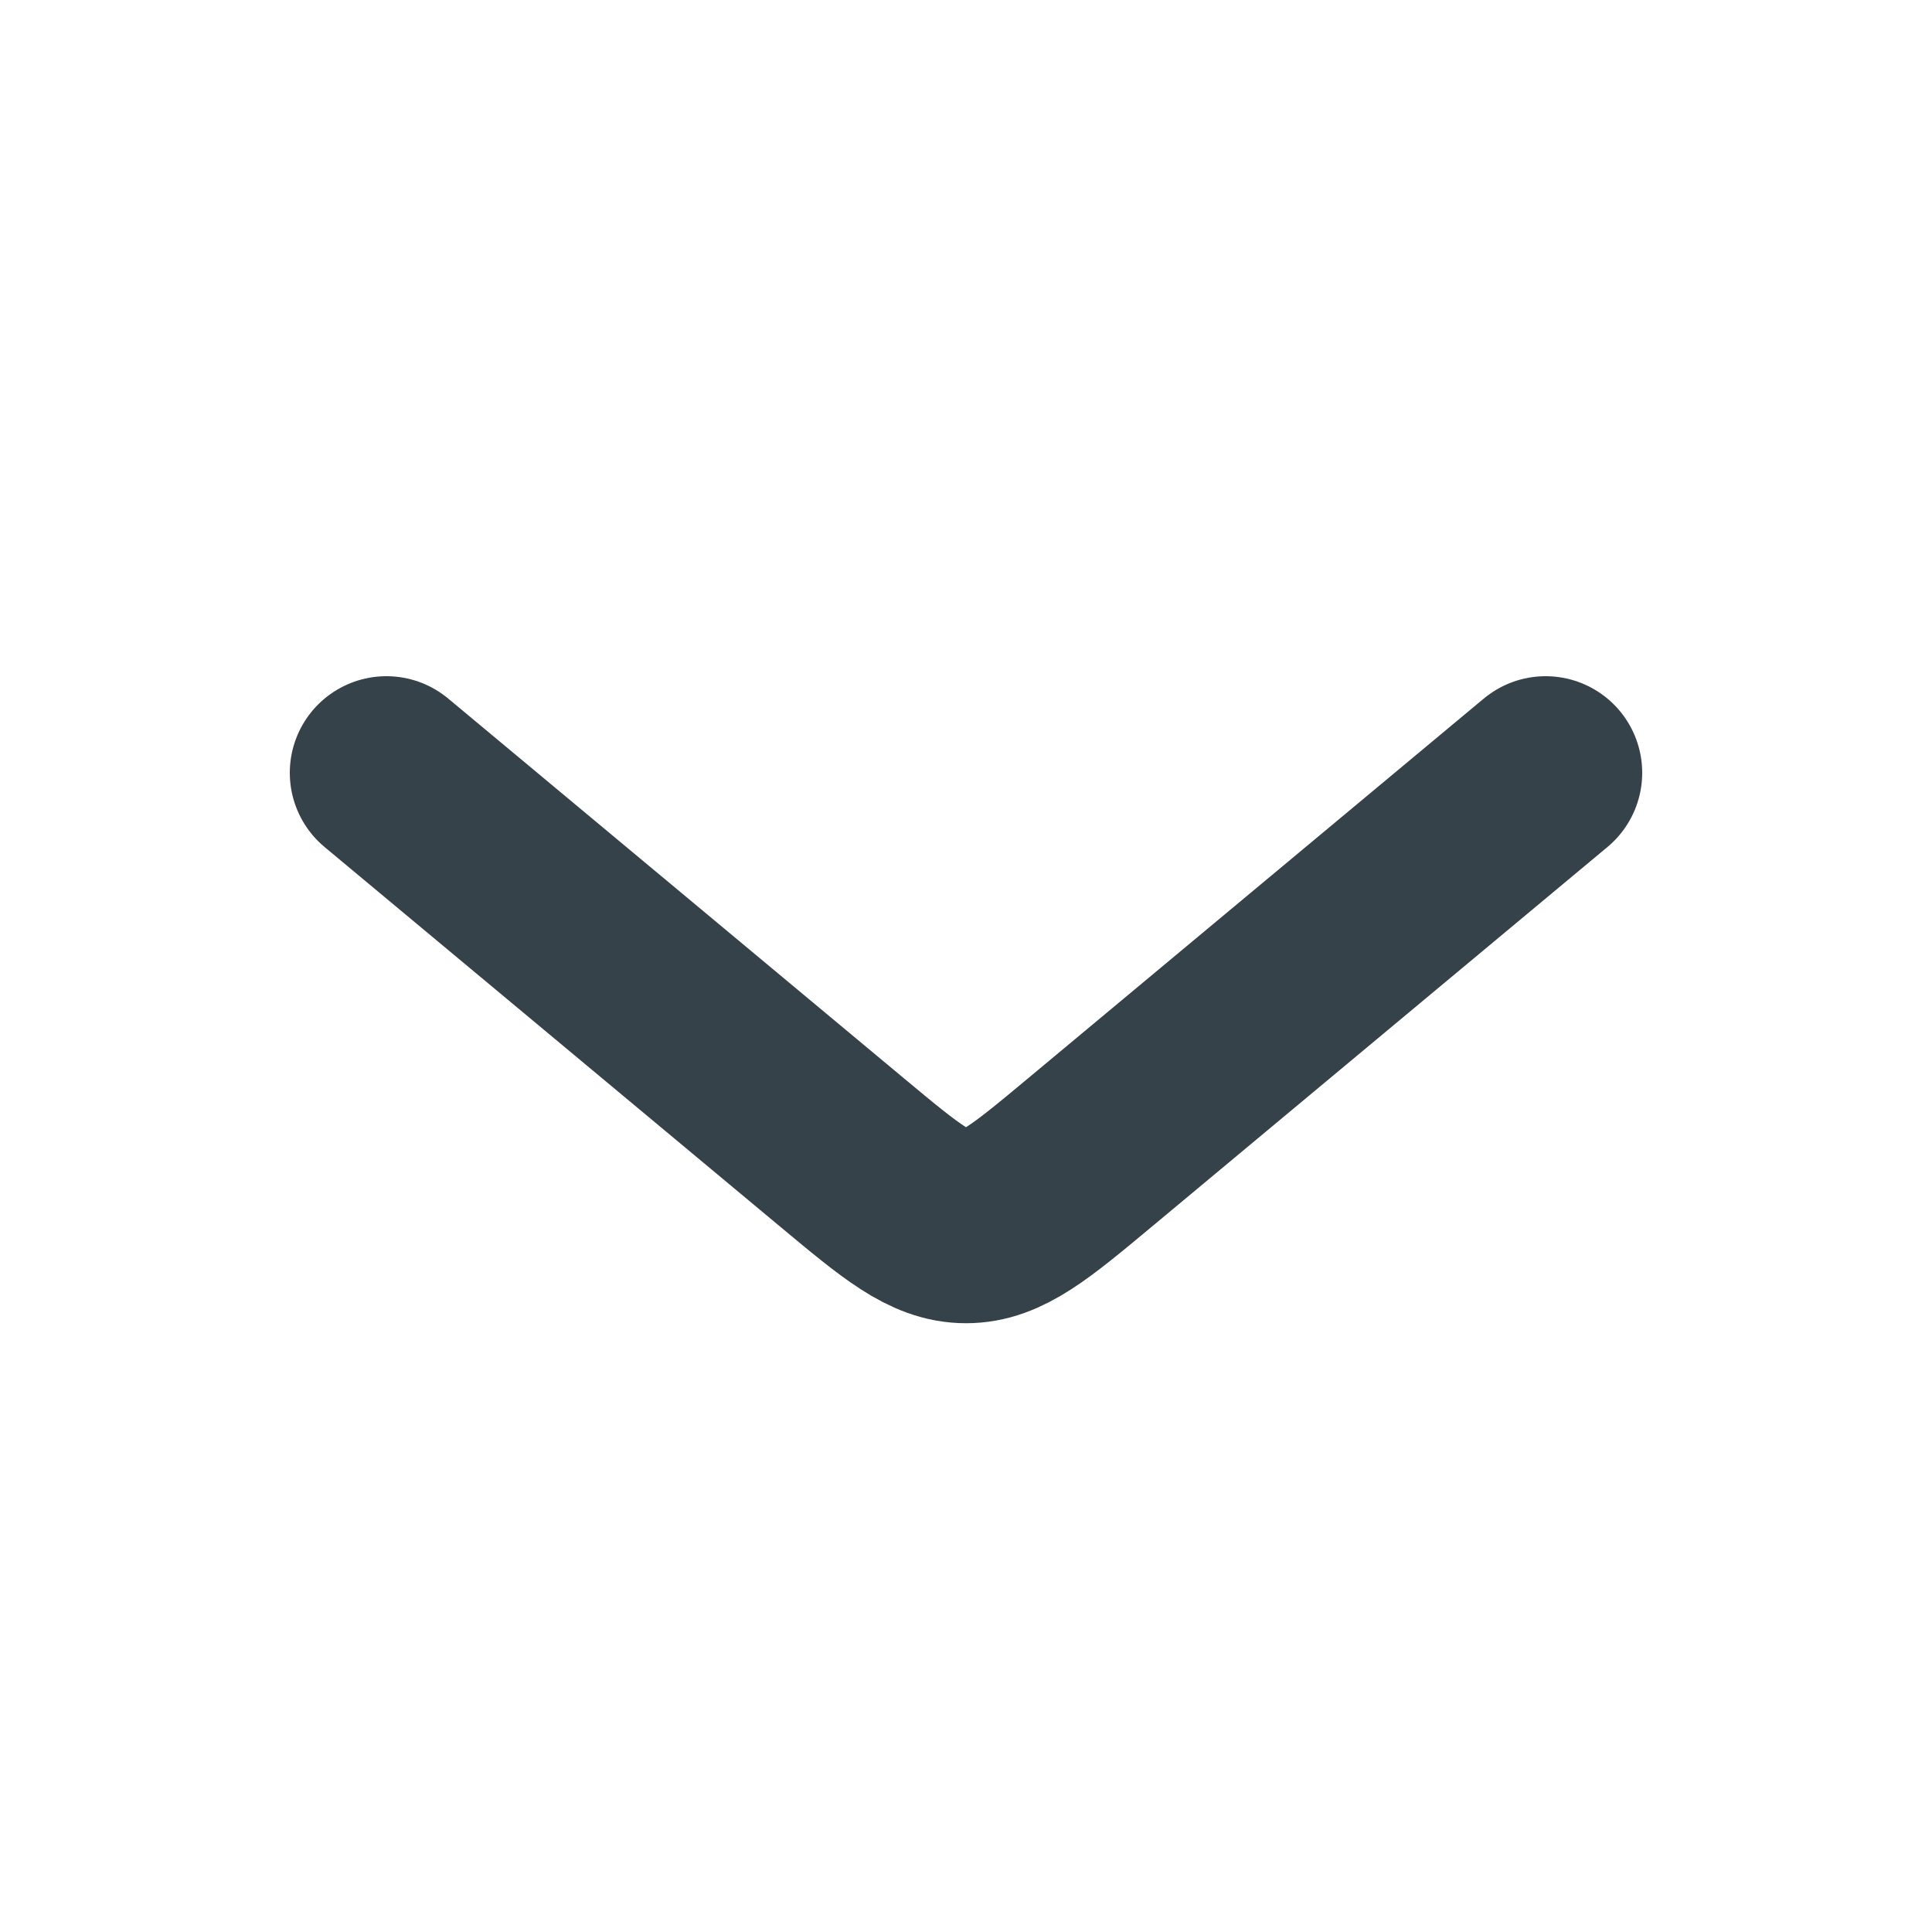 <svg width="20" height="20" viewBox="0 0 20 20" fill="none" xmlns="http://www.w3.org/2000/svg">
<path d="M4 8L8.72 11.933C9.332 12.443 9.638 12.698 10 12.698C10.362 12.698 10.668 12.443 11.28 11.933L16 8" stroke="#354249" stroke-width="2" stroke-linecap="round"/>
</svg>
